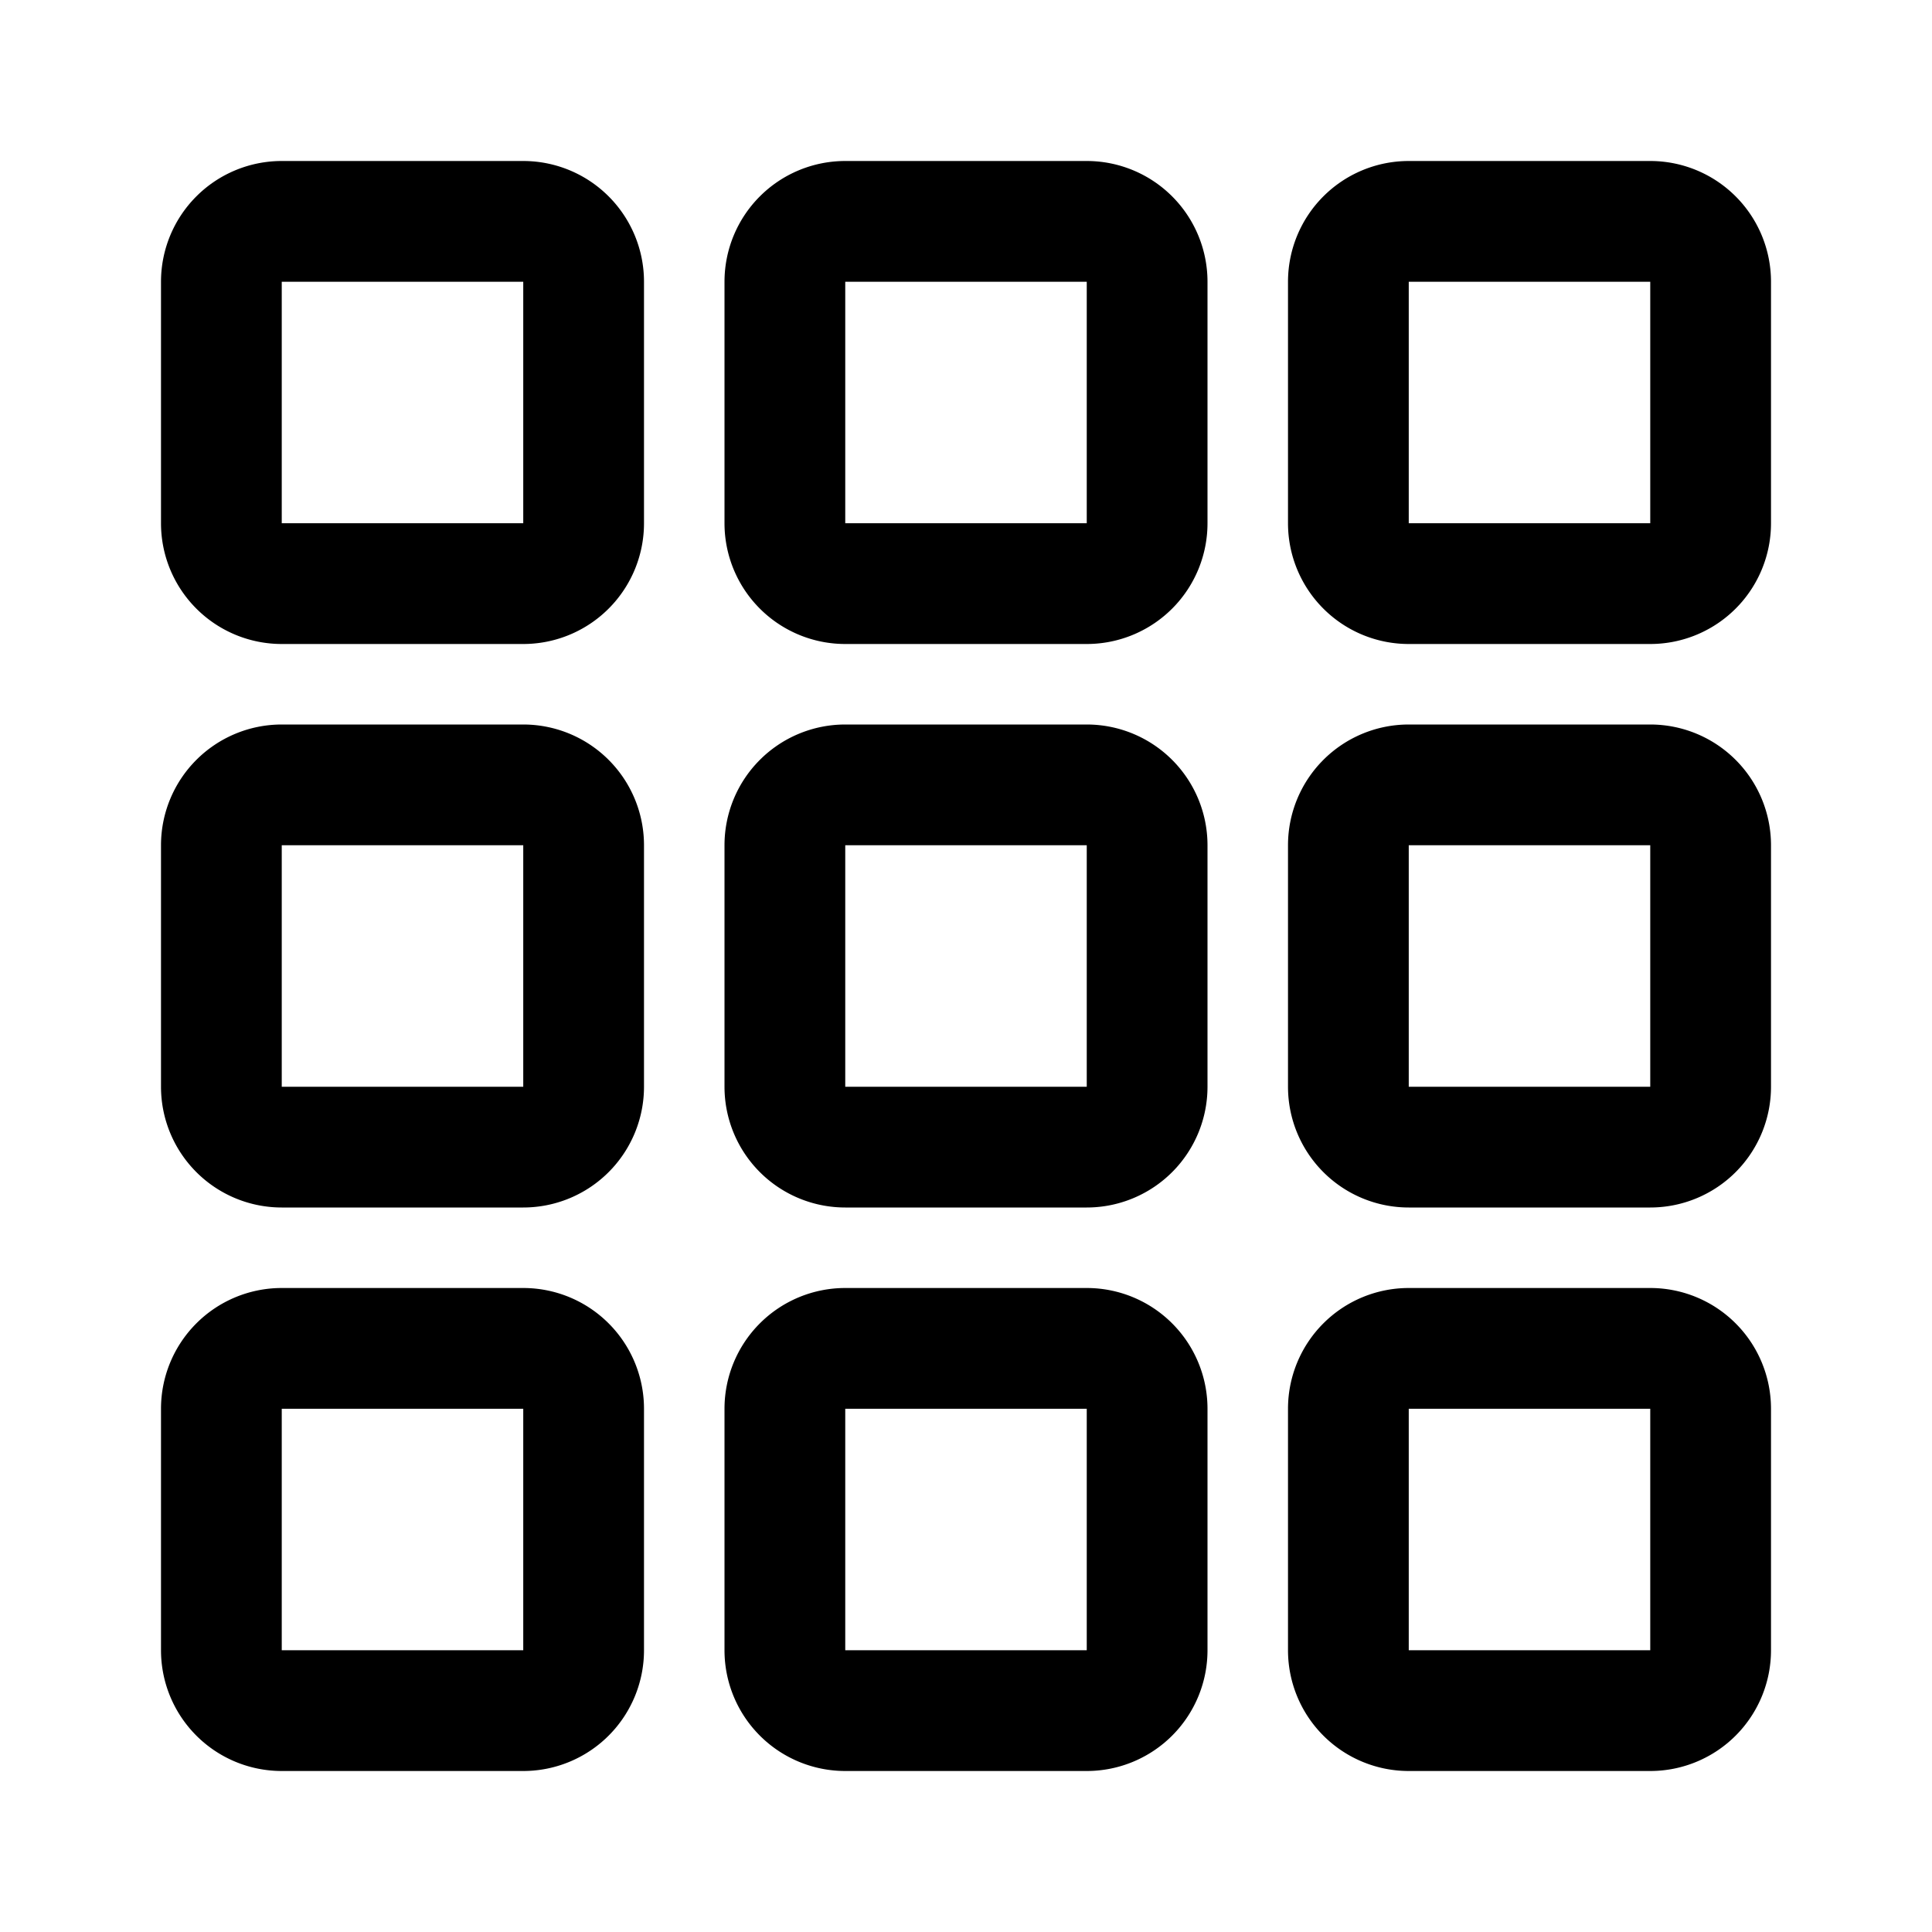<svg xmlns="http://www.w3.org/2000/svg" width="192" height="192" fill="none" viewBox="0 0 192 192"><path stroke="#000" stroke-width="12" d="M52 22H28a6 6 0 0 0-6 6v24a6 6 0 0 0 6 6h24a6 6 0 0 0 6-6V28a6 6 0 0 0-6-6zm0 56H28a6 6 0 0 0-6 6v24a6 6 0 0 0 6 6h24a6 6 0 0 0 6-6V84a6 6 0 0 0-6-6zm0 56H28a6 6 0 0 0-6 6v24a6 6 0 0 0 6 6h24a6 6 0 0 0 6-6v-24a6 6 0 0 0-6-6zm56-112H84a6 6 0 0 0-6 6v24a6 6 0 0 0 6 6h24a6 6 0 0 0 6-6V28a6 6 0 0 0-6-6zm0 56H84a6 6 0 0 0-6 6v24a6 6 0 0 0 6 6h24a6 6 0 0 0 6-6V84a6 6 0 0 0-6-6zm0 56H84a6 6 0 0 0-6 6v24a6 6 0 0 0 6 6h24a6 6 0 0 0 6-6v-24a6 6 0 0 0-6-6zm56-112h-24a6 6 0 0 0-6 6v24a6 6 0 0 0 6 6h24a6 6 0 0 0 6-6V28a6 6 0 0 0-6-6zm0 56h-24a6 6 0 0 0-6 6v24a6 6 0 0 0 6 6h24a6 6 0 0 0 6-6V84a6 6 0 0 0-6-6zm0 56h-24a6 6 0 0 0-6 6v24a6 6 0 0 0 6 6h24a6 6 0 0 0 6-6v-24a6 6 0 0 0-6-6z"/></svg>